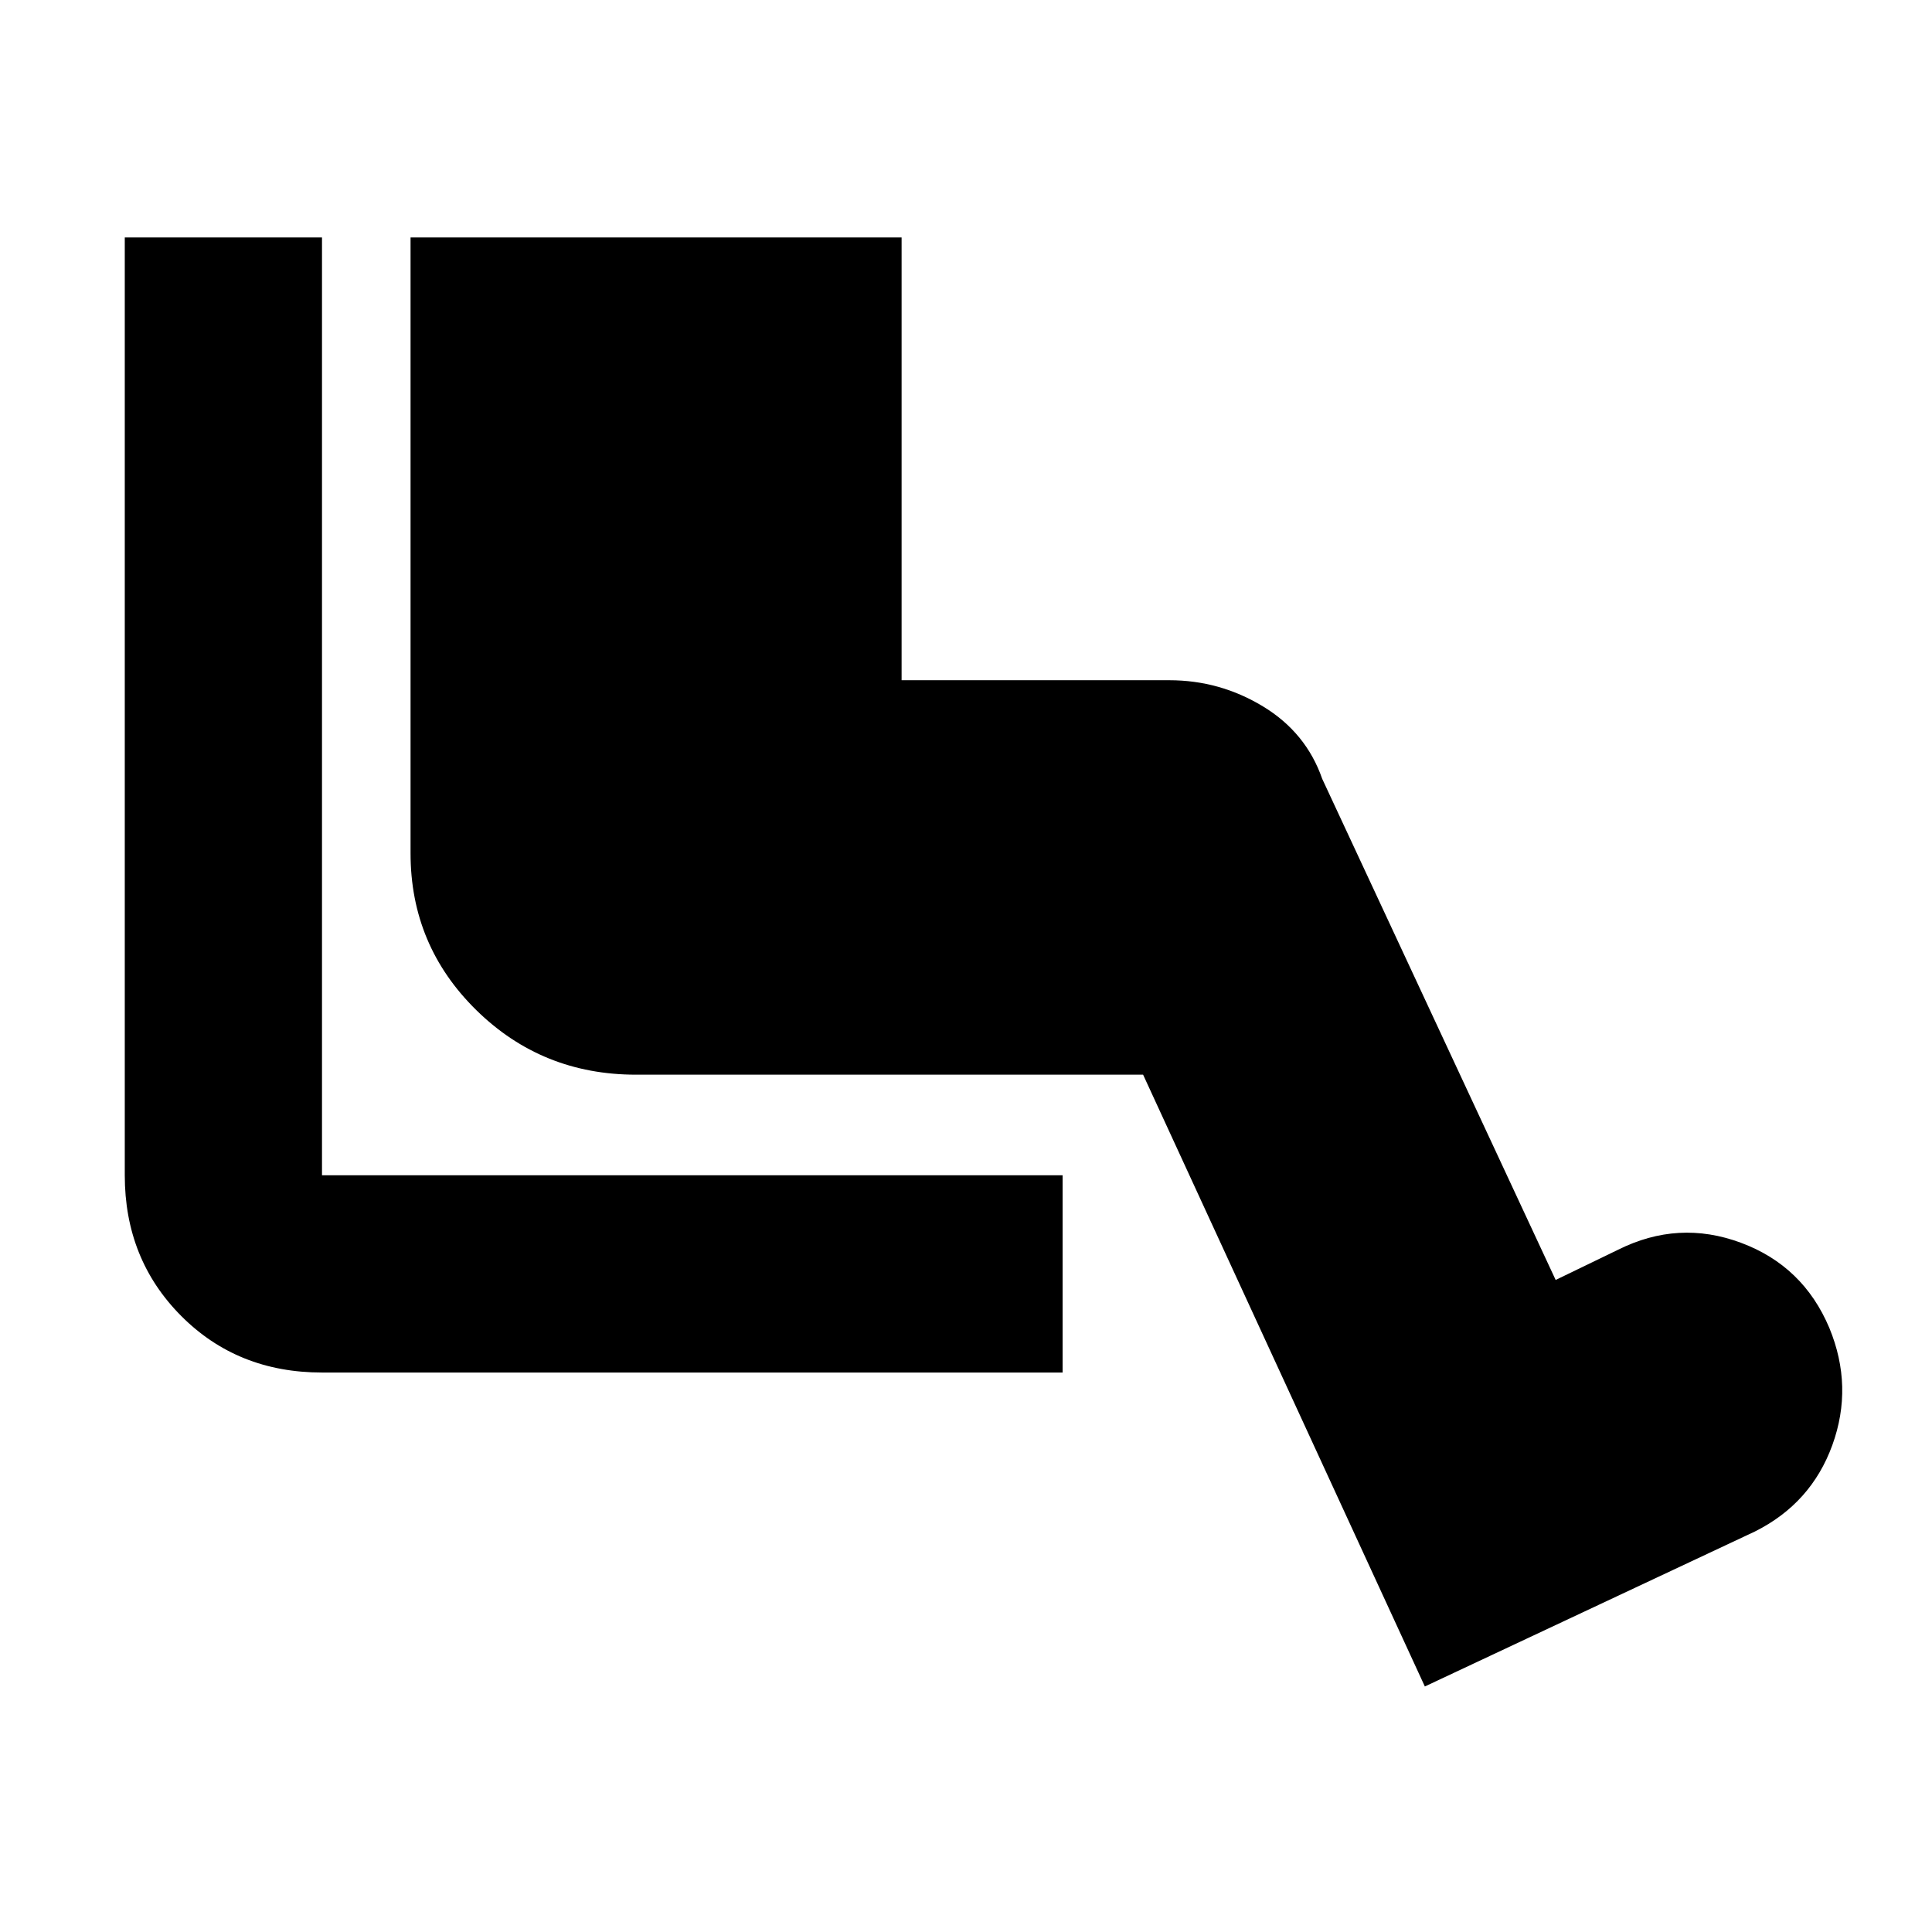 <svg xmlns="http://www.w3.org/2000/svg" height="20" viewBox="0 -960 960 960" width="20"><path d="M528-278H160q-42 0-70-28.15T62-376v-466h98v466h368v98Zm180 156L568-426H316q-46.67 0-79.33-32.08Q204-490.17 204-536v-306h244v220h133q25.11 0 46.56 13Q649-596 657-573l116 249 31-15q30-15 61-3.5t44 42.37Q921-271 910.5-242 900-213 872-199l-164 77Z"/></svg>